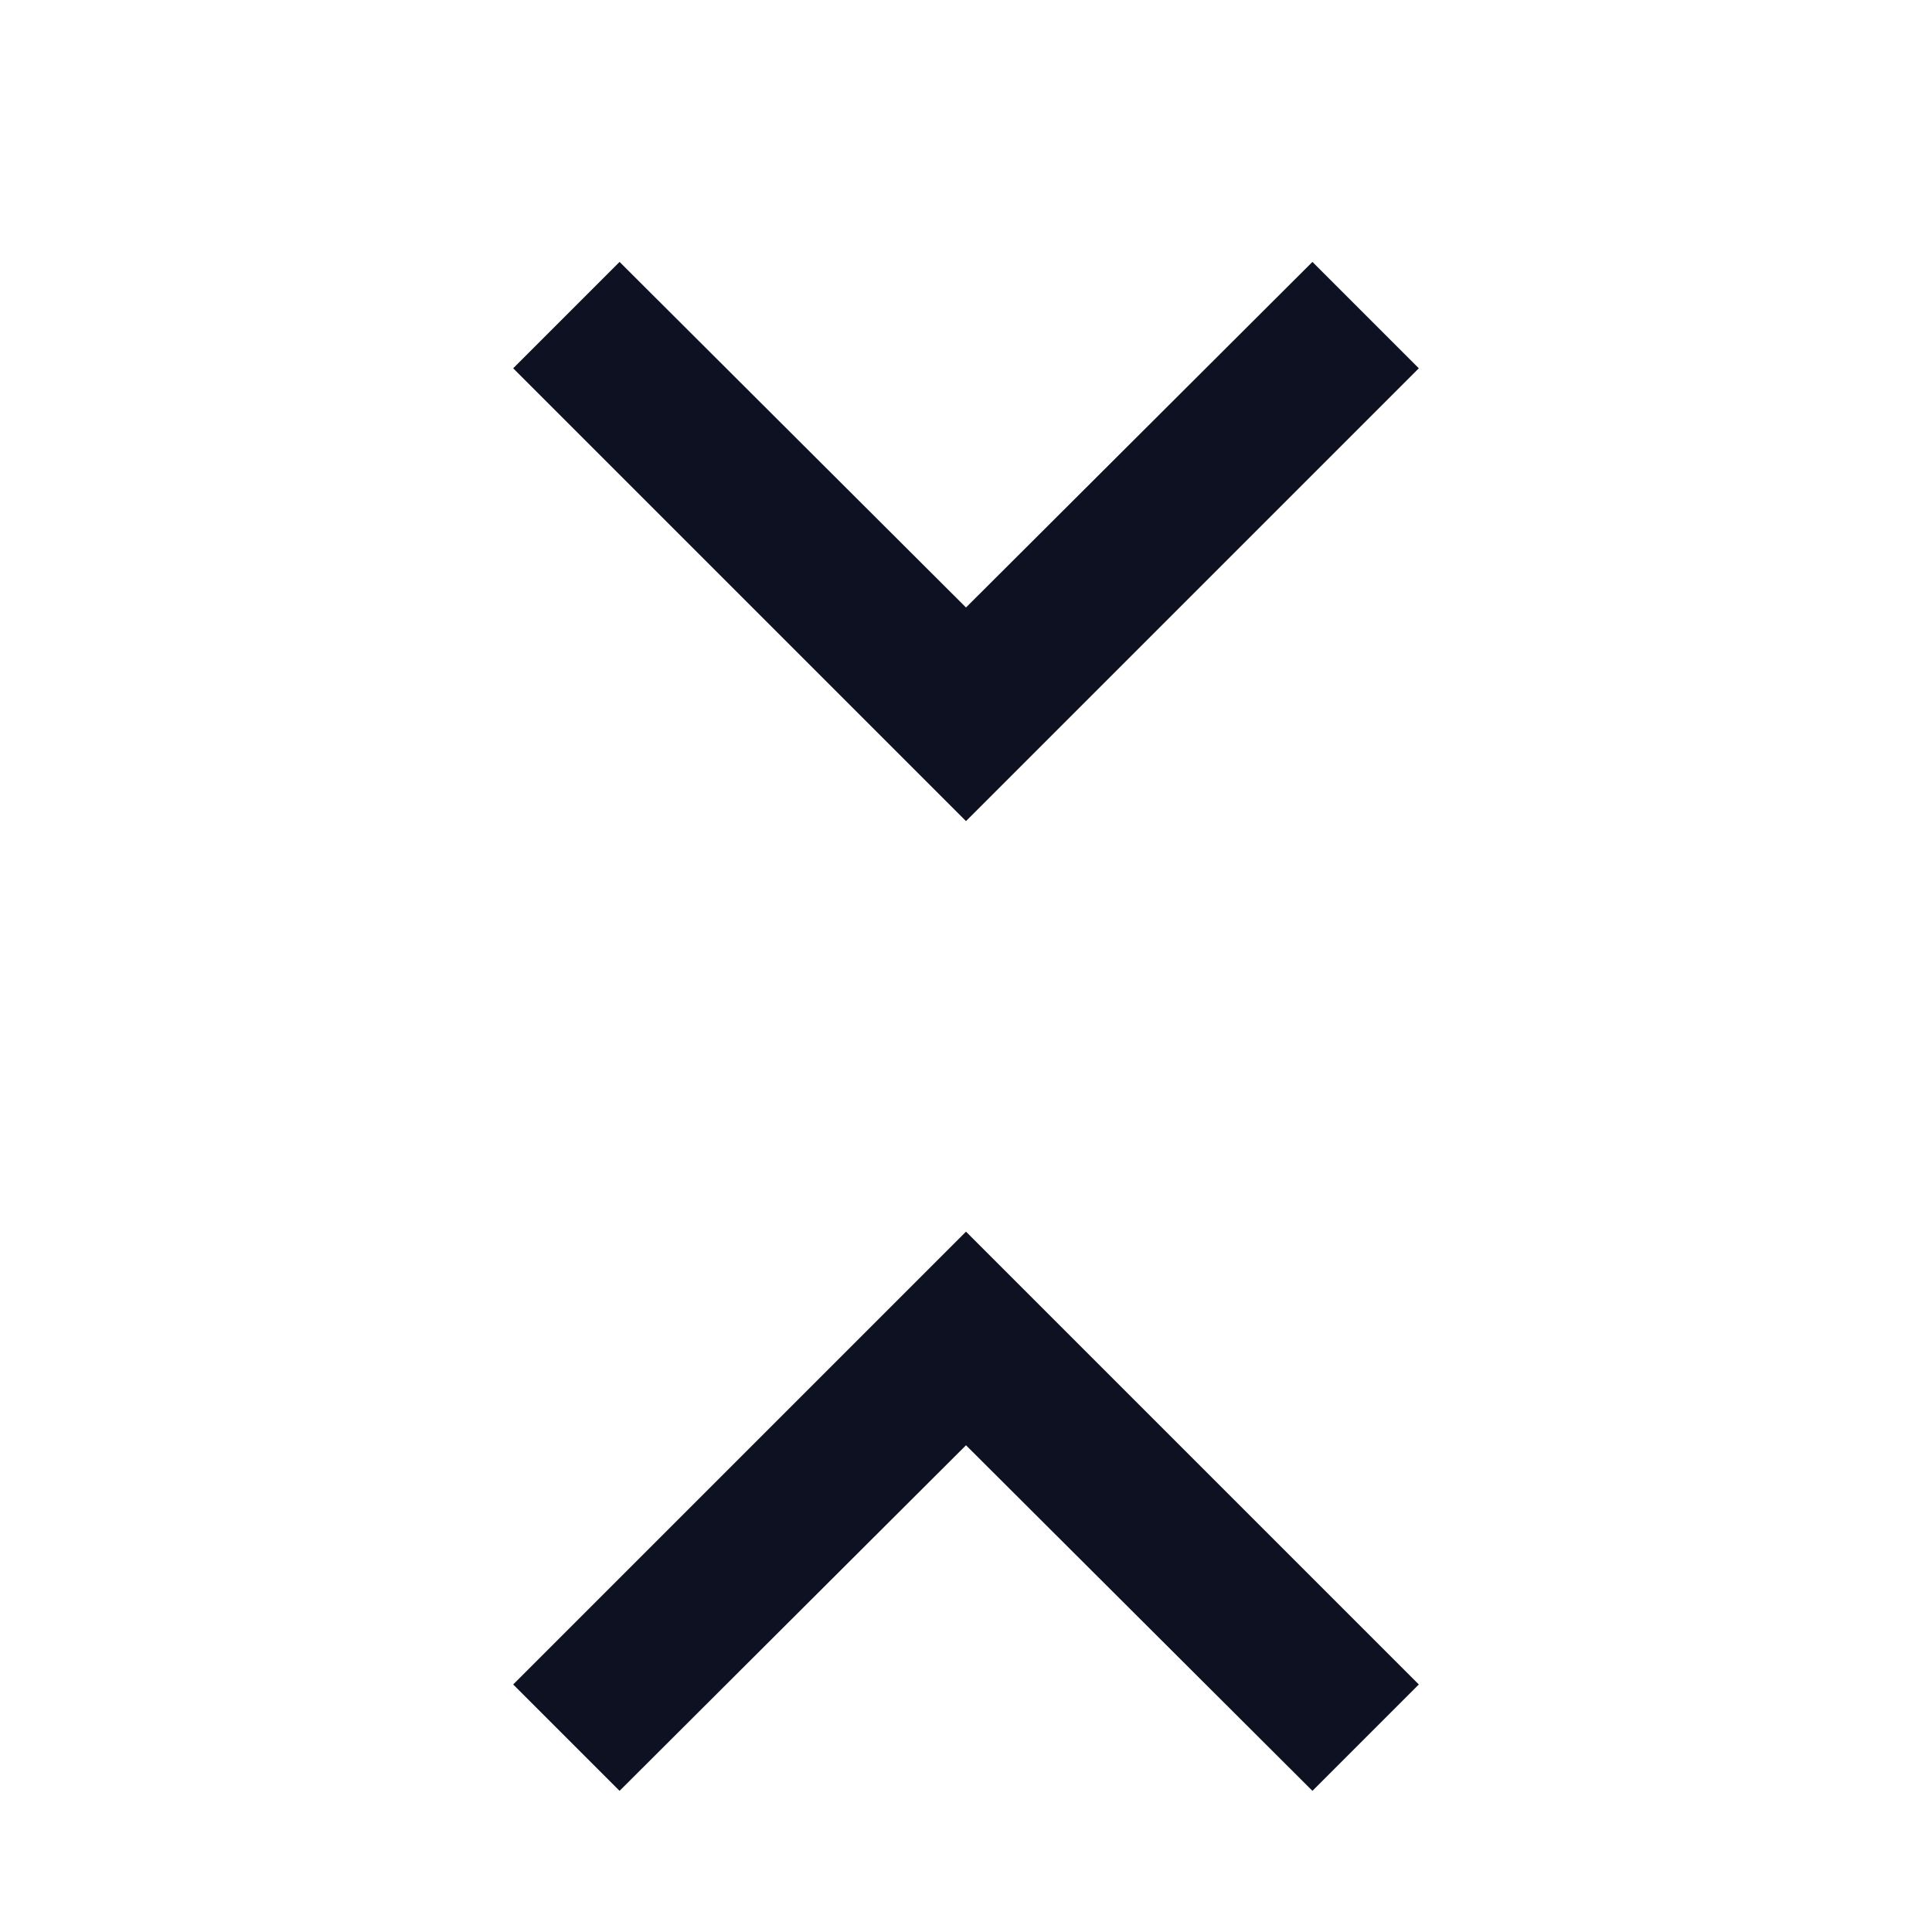 <svg width="16" height="16" viewBox="8.5 8 16 16" fill="none" xmlns="http://www.w3.org/2000/svg">
    <g transform="translate(0,8.2)">
        <path
            d="M16.5 10L12.75 13.75L13.631 14.631L16.5 11.769L19.369 14.631L20.25 13.75L16.5 10Z"
            fill="#0D1121" />
    </g>
    <g transform="translate(0,-8.2)">
        <path
            d="M16.5 23L20.25 19.25L19.369 18.369L16.5 21.231L13.631 18.369L12.75 19.25L16.5 23Z"
            fill="#0D1121" />
    </g>
</svg>